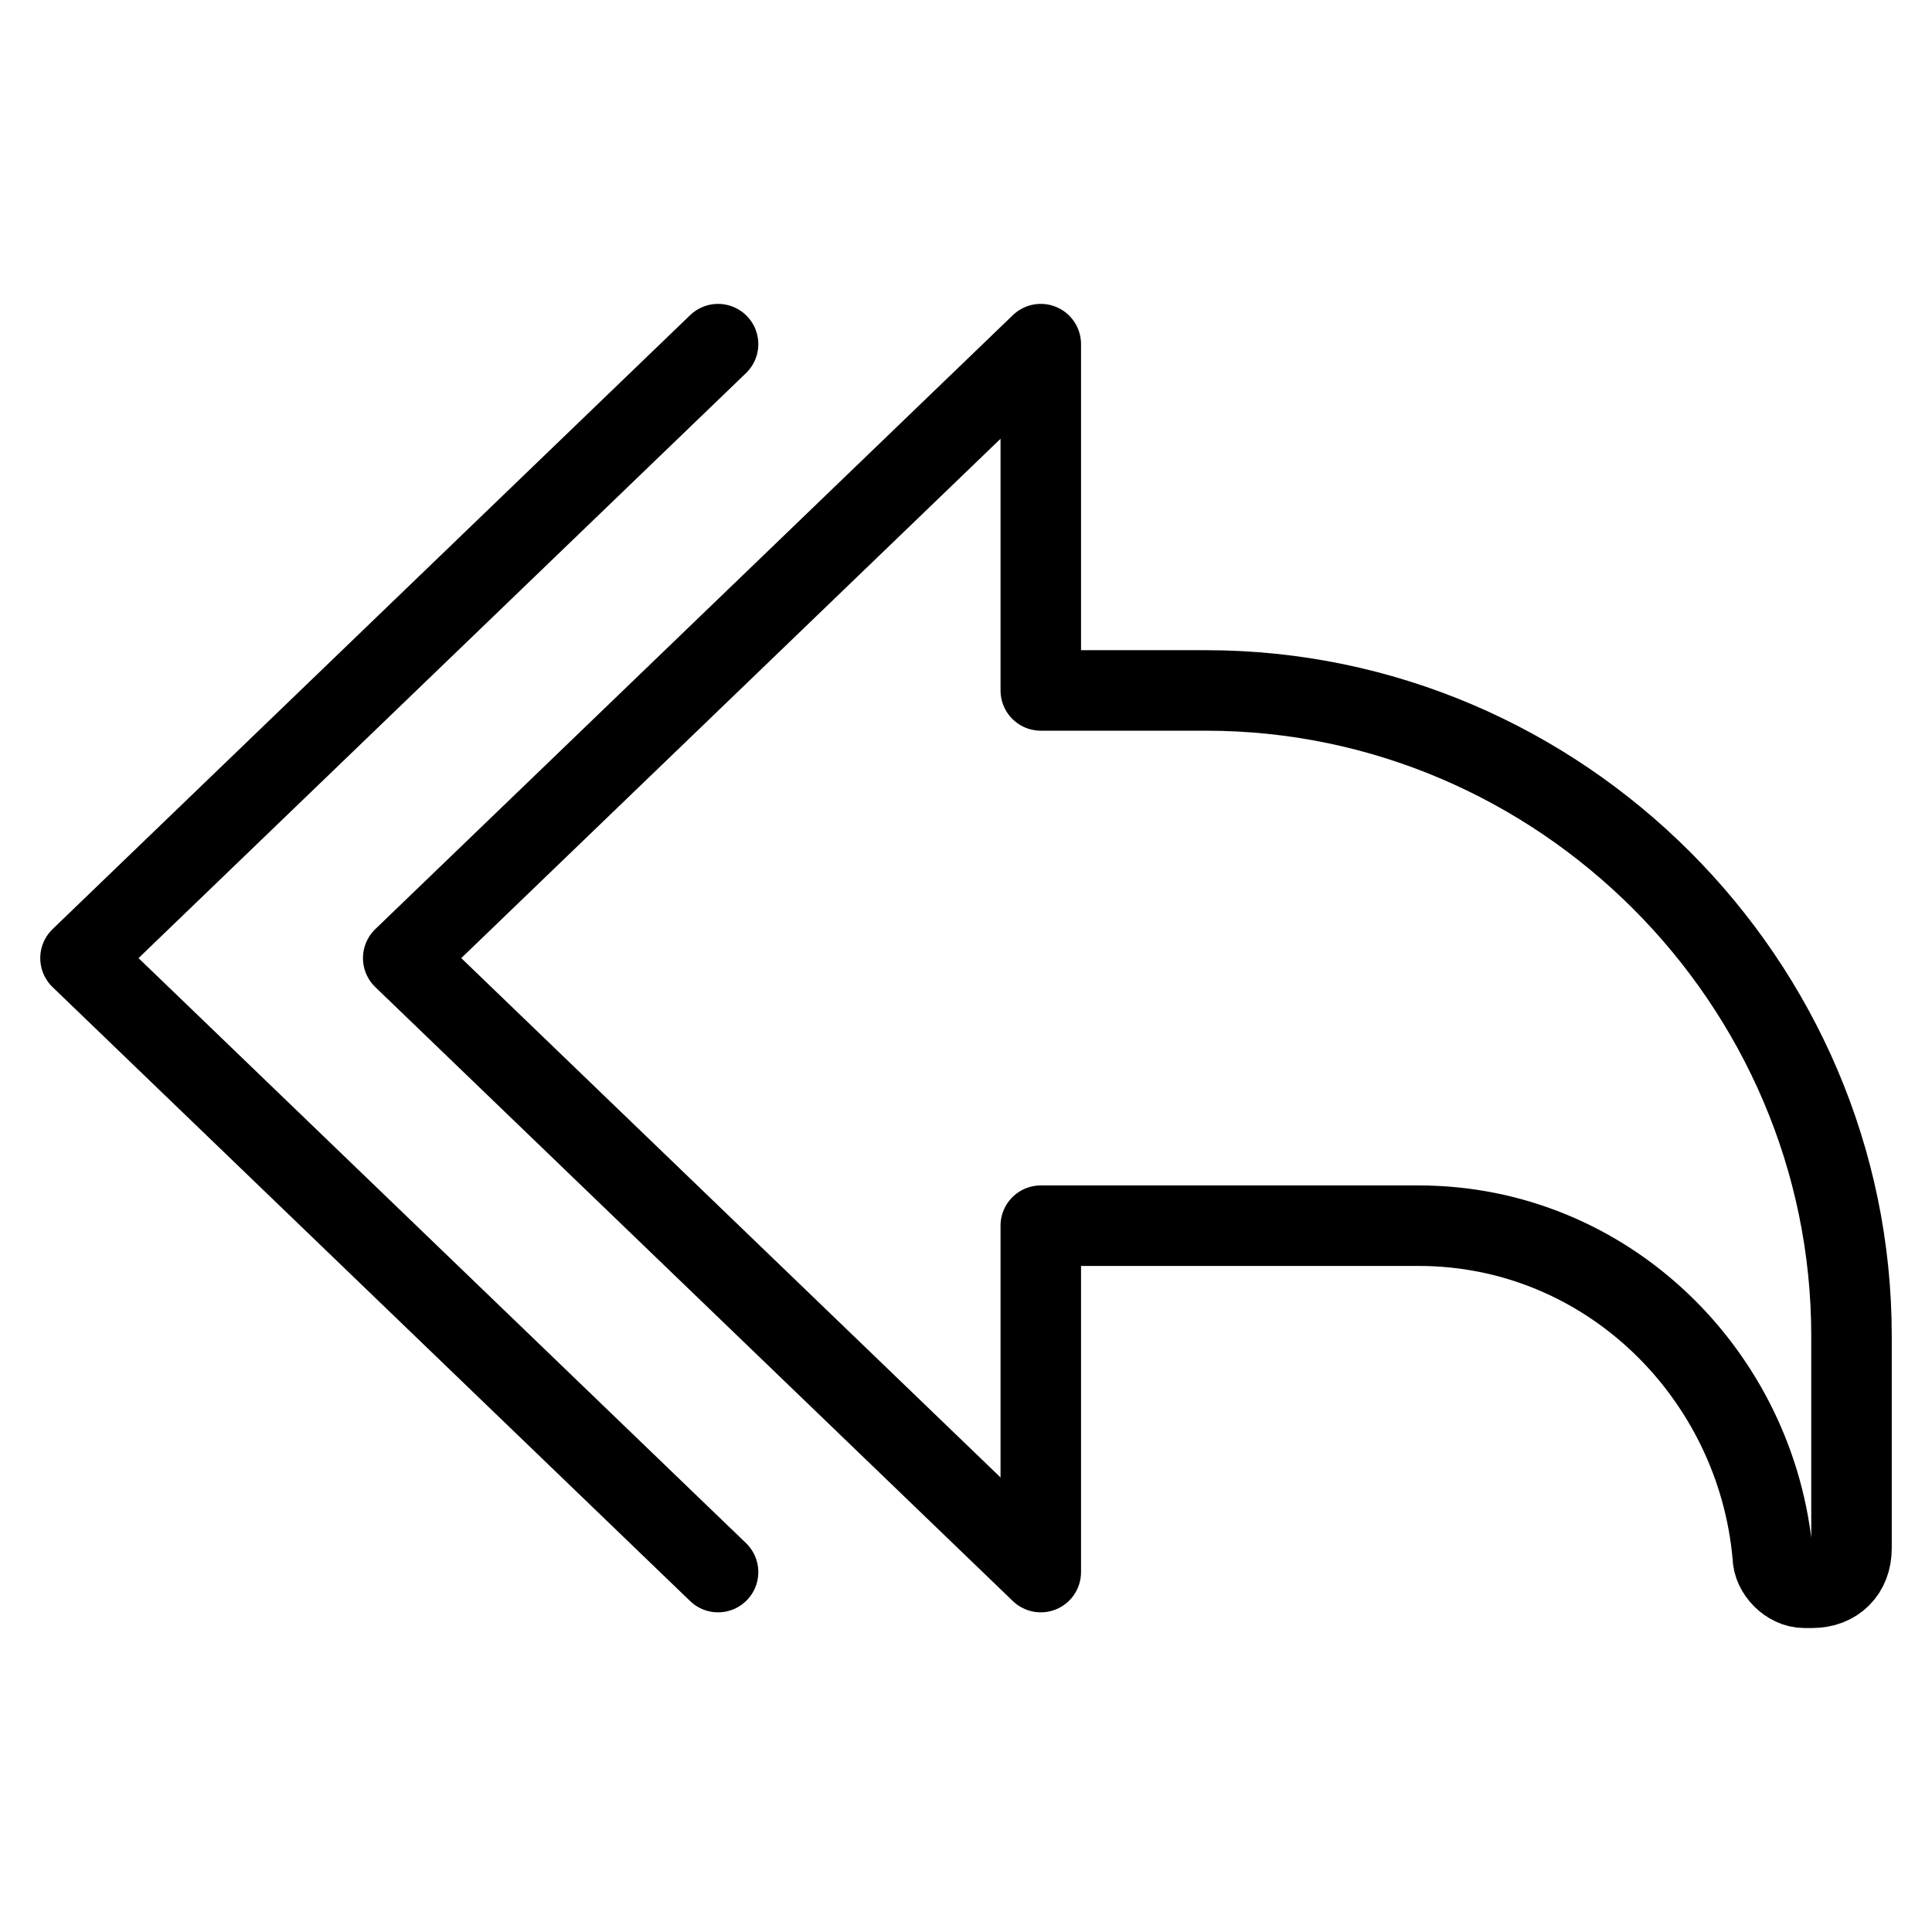 <svg xmlns="http://www.w3.org/2000/svg" fill="none" viewBox="0 0 24 24" id="Navigation-Direction-Left-Forward--Streamline-Ultimate">
  <desc>
    Navigation Direction Left Forward Streamline Icon: https://streamlinehq.com
  </desc>
  <path stroke="#000000" stroke-linecap="round" stroke-linejoin="round" stroke-miterlimit="10" d="m12.929 19.529 -7.92 -7.627 7.92 -7.627v4.302h2.053c4.4 0 8.018 3.618 8.018 8.018v2.64c0 0.293 -0.196 0.489 -0.489 0.489h-0.098c-0.196 0 -0.391 -0.196 -0.391 -0.391 -0.196 -2.249 -2.053 -4.107 -4.4 -4.107h-4.693v4.302Z" stroke-width="1"></path>
  <path stroke="#000000" stroke-linecap="round" stroke-linejoin="round" stroke-miterlimit="10" d="M8.92 19.529 1 11.902l7.92 -7.627" stroke-width="1"></path>
</svg>